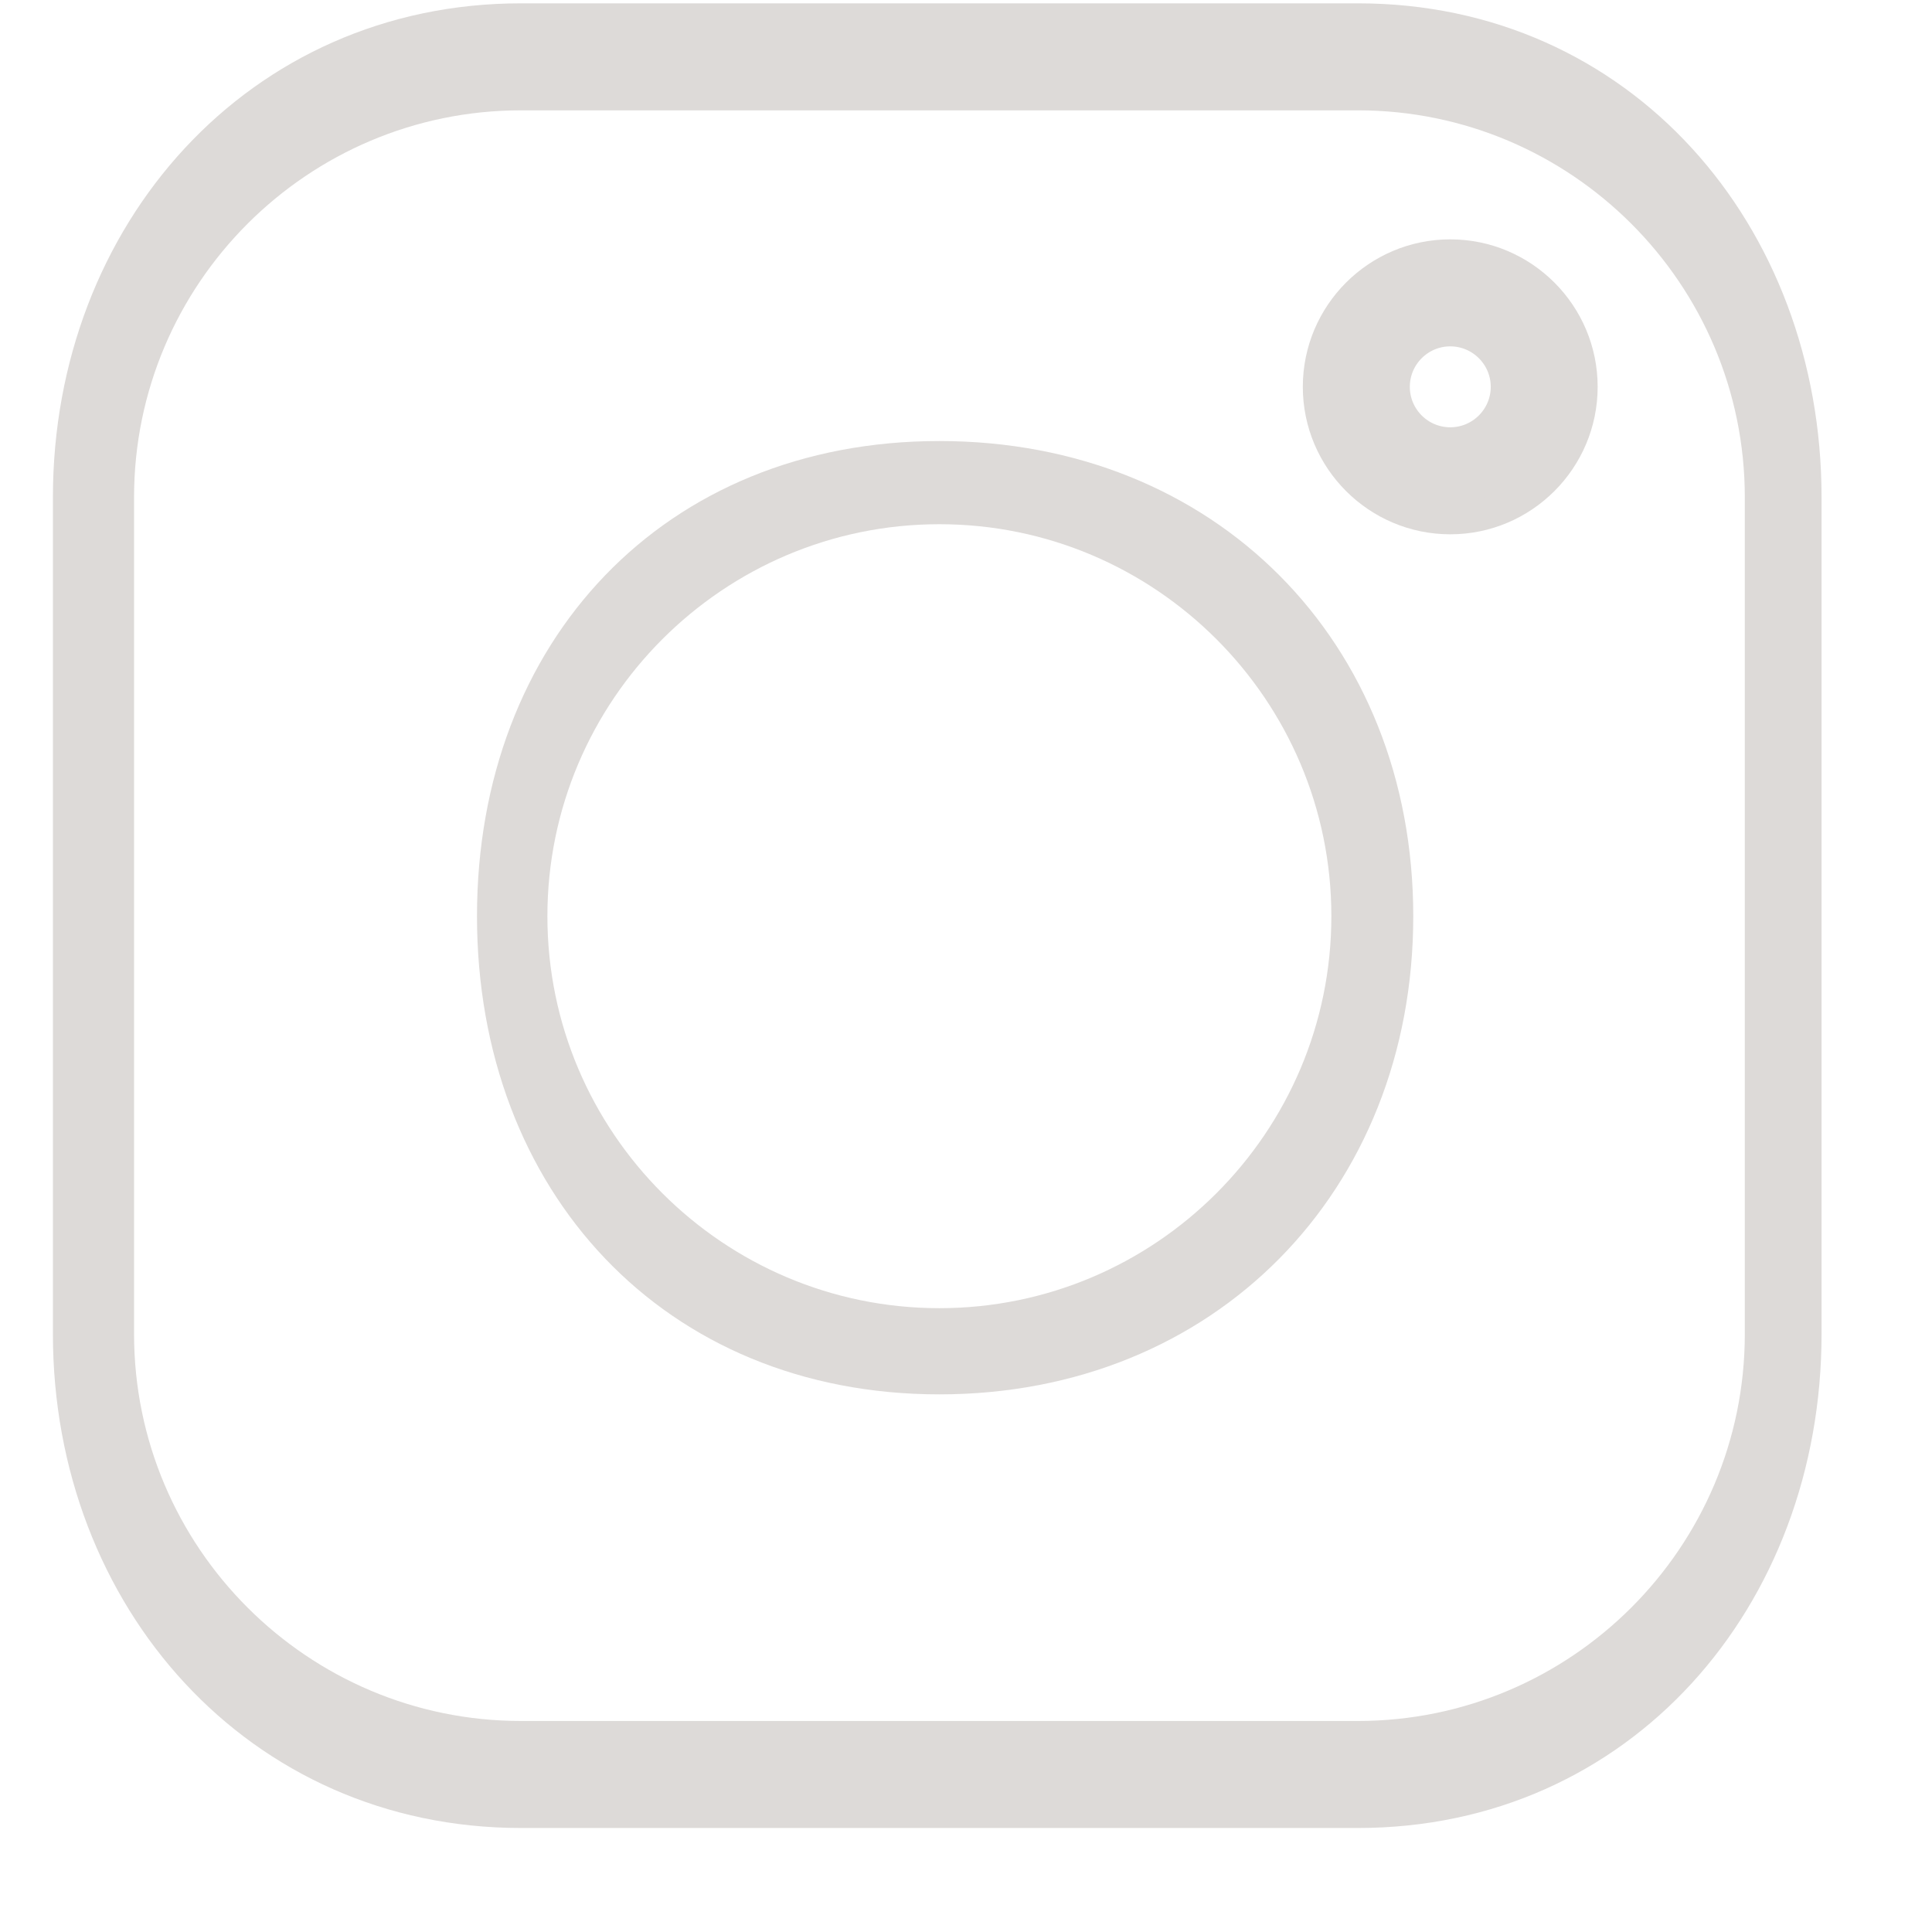 <svg width="18" height="18" viewBox="0 0 18 18" fill="none" xmlns="http://www.w3.org/2000/svg">
<g clip-path="url(#clip0)">
<path d="M12.651 0.031H4.854C2.317 0.031 0.493 2.095 0.493 4.633L0.493 12.429C0.493 14.967 2.317 17.031 4.854 17.031H12.651C15.188 17.031 16.971 14.967 16.971 12.429V8.614V4.633C16.971 2.095 15.188 0.031 12.651 0.031ZM16.256 12.429C16.256 14.417 14.639 16.034 12.651 16.034H4.854C2.866 16.034 1.249 14.417 1.249 12.429V4.633C1.249 2.645 2.866 1.028 4.854 1.028H12.651C14.639 1.028 16.256 2.645 16.256 4.633V12.429Z" fill="#dddad8"/>
<path d="M8.752 4.109C6.189 4.109 4.444 5.973 4.444 8.536C4.444 11.099 6.189 12.991 8.752 12.991C11.315 12.991 13.167 11.099 13.167 8.536C13.167 5.973 11.315 4.109 8.752 4.109ZM8.752 12.188C6.739 12.188 5.1 10.55 5.1 8.536C5.1 6.523 6.739 4.884 8.752 4.884C10.766 4.884 12.404 6.523 12.404 8.536C12.404 10.55 10.766 12.188 8.752 12.188Z" fill="#dddad8"/>
<path d="M12.288 3.604C12.288 2.929 12.837 2.38 13.512 2.38C14.186 2.38 14.735 2.929 14.735 3.604C14.735 4.279 14.186 4.828 13.512 4.828C12.837 4.828 12.288 4.279 12.288 3.604ZM12.985 3.604C12.985 3.895 13.221 4.131 13.512 4.131C13.802 4.131 14.039 3.895 14.039 3.604C14.039 3.313 13.802 3.077 13.512 3.077C13.221 3.077 12.985 3.313 12.985 3.604Z" fill="#dddad8" stroke="#dddad8" stroke-width="0.3"/>
</g>
<defs>
<clipPath id="clip0">
<rect width="17.404" height="17.404" fill="white" transform="translate(0.03 0.031)"/>
</clipPath>
</defs>
</svg>
